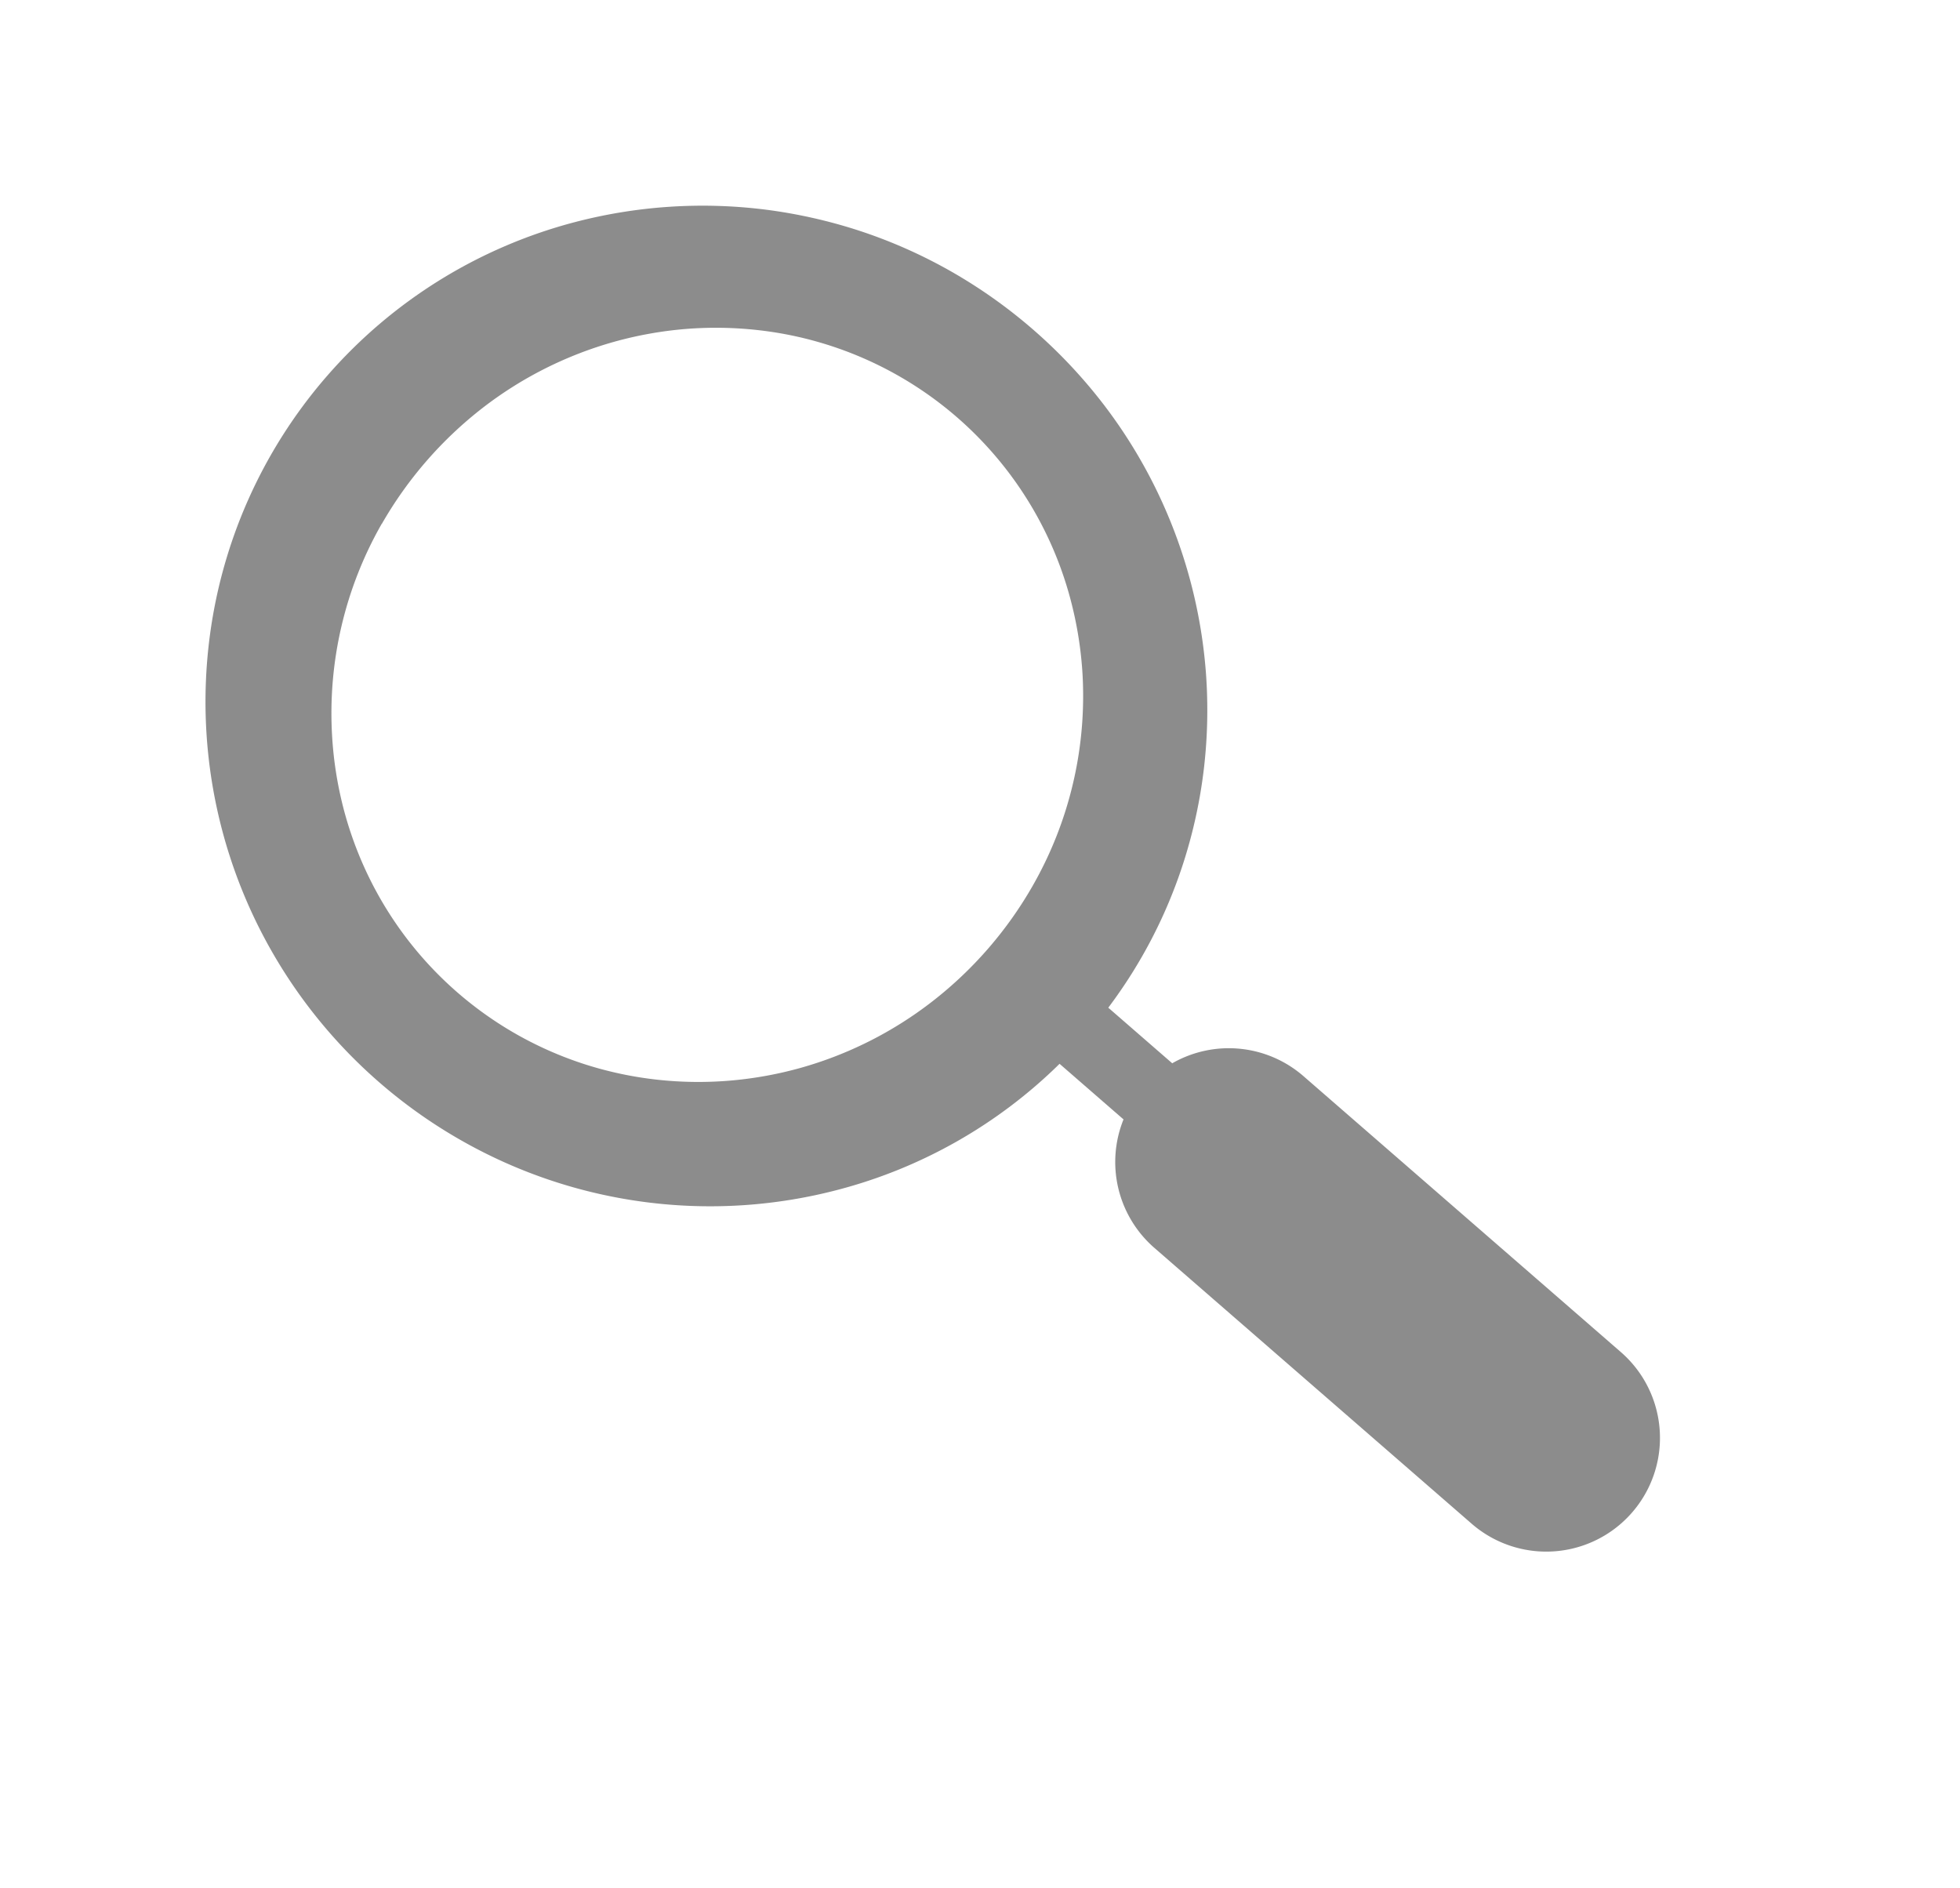 <svg xmlns="http://www.w3.org/2000/svg" width="35.923" height="34.597" viewBox="0 0 35.923 34.597">
  <path id="Union_20" data-name="Union 20" d="M7.028,29.631V21.924a2.085,2.085,0,0,1,1.406-1.971V18.4A9.054,9.054,0,0,1,4.028,16.85,9.221,9.221,0,0,1,.185,11.068,9.284,9.284,0,0,1,.718,5.626a9.221,9.221,0,0,1,3.31-4.053,9.066,9.066,0,0,1,10.216,0,9.254,9.254,0,0,1,2.468,2.488,9.364,9.364,0,0,1,.842,1.565,9.21,9.21,0,0,1,.532,1.729,9.39,9.39,0,0,1,0,3.713,9.21,9.21,0,0,1-.532,1.729A9.234,9.234,0,0,1,15.6,15.725a9.226,9.226,0,0,1-1.352,1.125,9.119,9.119,0,0,1-1.552.849,9,9,0,0,1-2.9.7v1.553a2.085,2.085,0,0,1,1.4,1.971v7.707a2.084,2.084,0,1,1-4.168,0Zm.725-27.1A7,7,0,0,0,4.226,4.391,6.892,6.892,0,0,0,3.373,5.4,6.752,6.752,0,0,0,2.73,6.558a6.68,6.68,0,0,0,0,5.306,6.752,6.752,0,0,0,.644,1.158,6.892,6.892,0,0,0,.852,1.009,7.013,7.013,0,0,0,1.032.832,7.042,7.042,0,0,0,2.5,1.025,7.208,7.208,0,0,0,2.813,0A7.008,7.008,0,0,0,14.1,14.032a6.942,6.942,0,0,0,.851-1.009,6.689,6.689,0,0,0,0-7.623A6.942,6.942,0,0,0,14.1,4.391a7.021,7.021,0,0,0-1.033-.832,7.048,7.048,0,0,0-2.5-1.026,7.254,7.254,0,0,0-2.813,0Z" transform="translate(0 13.79) rotate(-49)" fill="#707070" opacity="0.8"/>
</svg>
